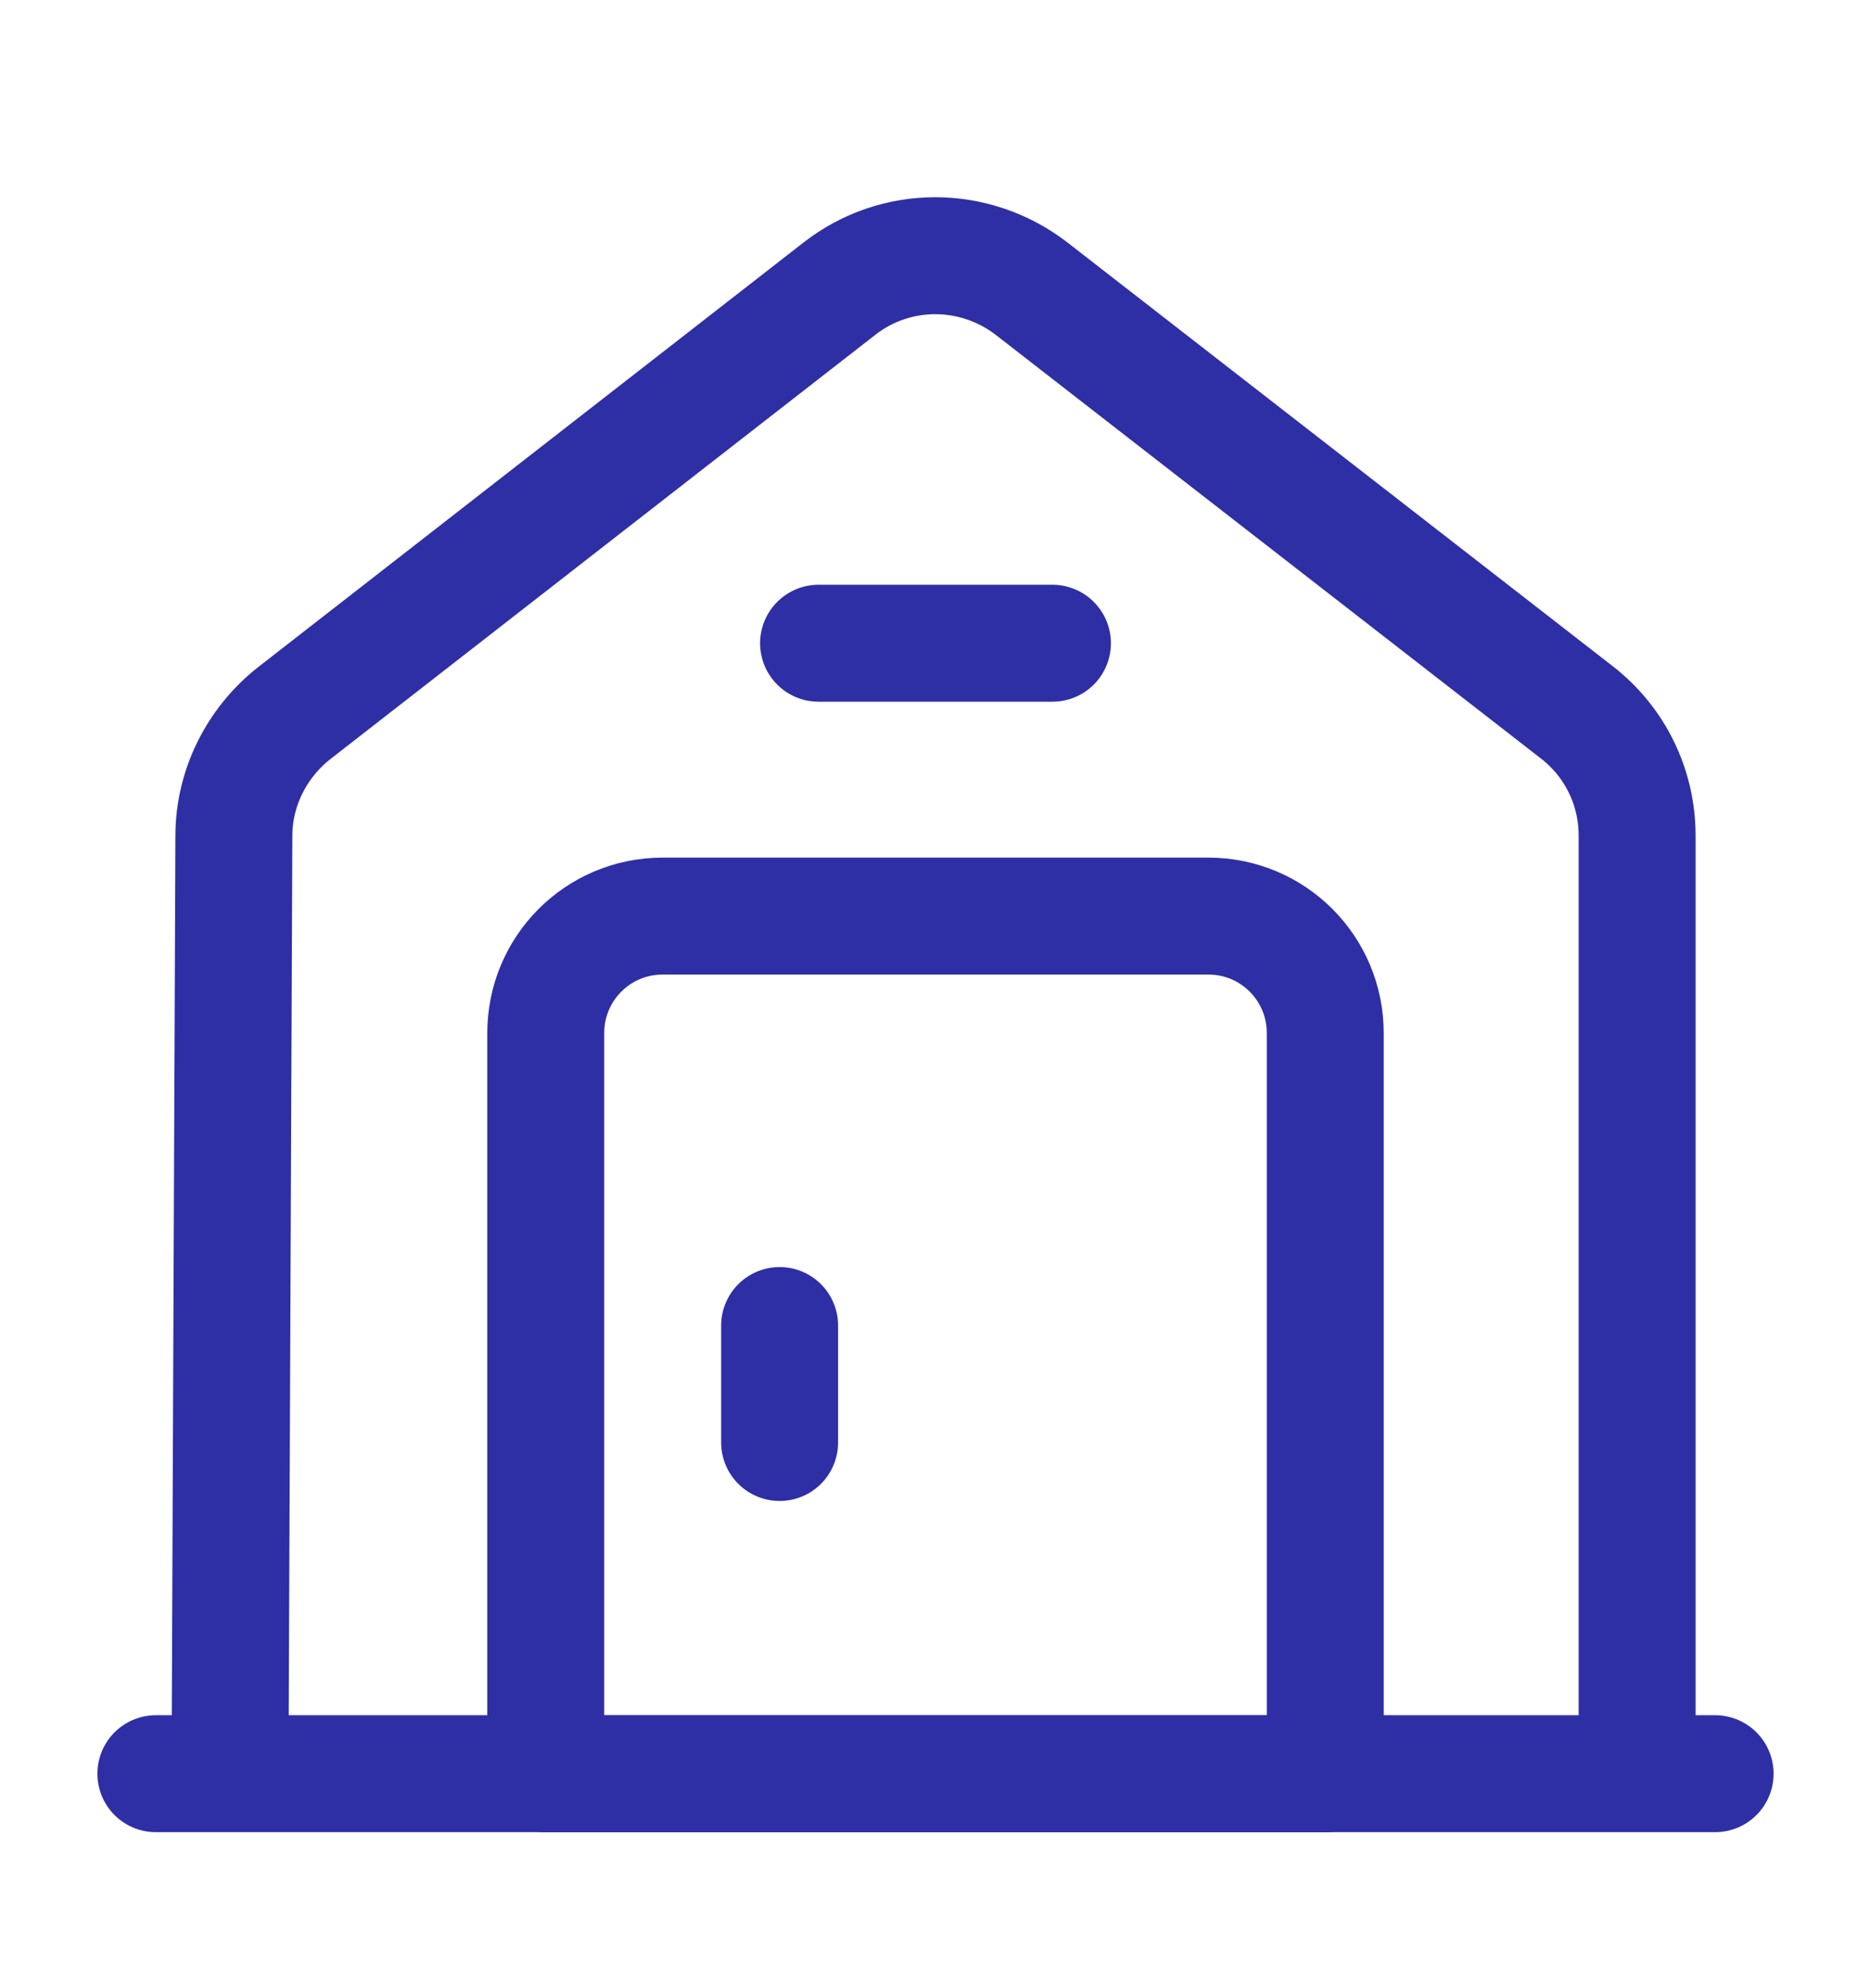 <svg width="16" height="17" viewBox="0 0 16 17" fill="none" xmlns="http://www.w3.org/2000/svg">
<path d="M1.333 15.166H14.667" stroke="#2E2FA5" stroke-miterlimit="10" stroke-linecap="round" stroke-linejoin="round"/>
<path d="M1.967 15.166L2 7.146C2 6.74 2.193 6.353 2.513 6.1L7.18 2.467C7.66 2.093 8.333 2.093 8.82 2.467L13.487 6.093C13.813 6.347 14 6.733 14 7.146V15.166" stroke="#2E2FA5" stroke-miterlimit="10" stroke-linejoin="round"/>
<path d="M10.333 7.833H5.667C5.113 7.833 4.667 8.28 4.667 8.834V15.167H11.333V8.834C11.333 8.28 10.887 7.833 10.333 7.833Z" stroke="#2E2FA5" stroke-miterlimit="10" stroke-linecap="round" stroke-linejoin="round"/>
<path d="M6.667 11.334V12.334" stroke="#2E2FA5" stroke-miterlimit="10" stroke-linecap="round" stroke-linejoin="round"/>
<path d="M7 5.5H9" stroke="#2E2FA5" stroke-miterlimit="10" stroke-linecap="round" stroke-linejoin="round"/>
</svg>
